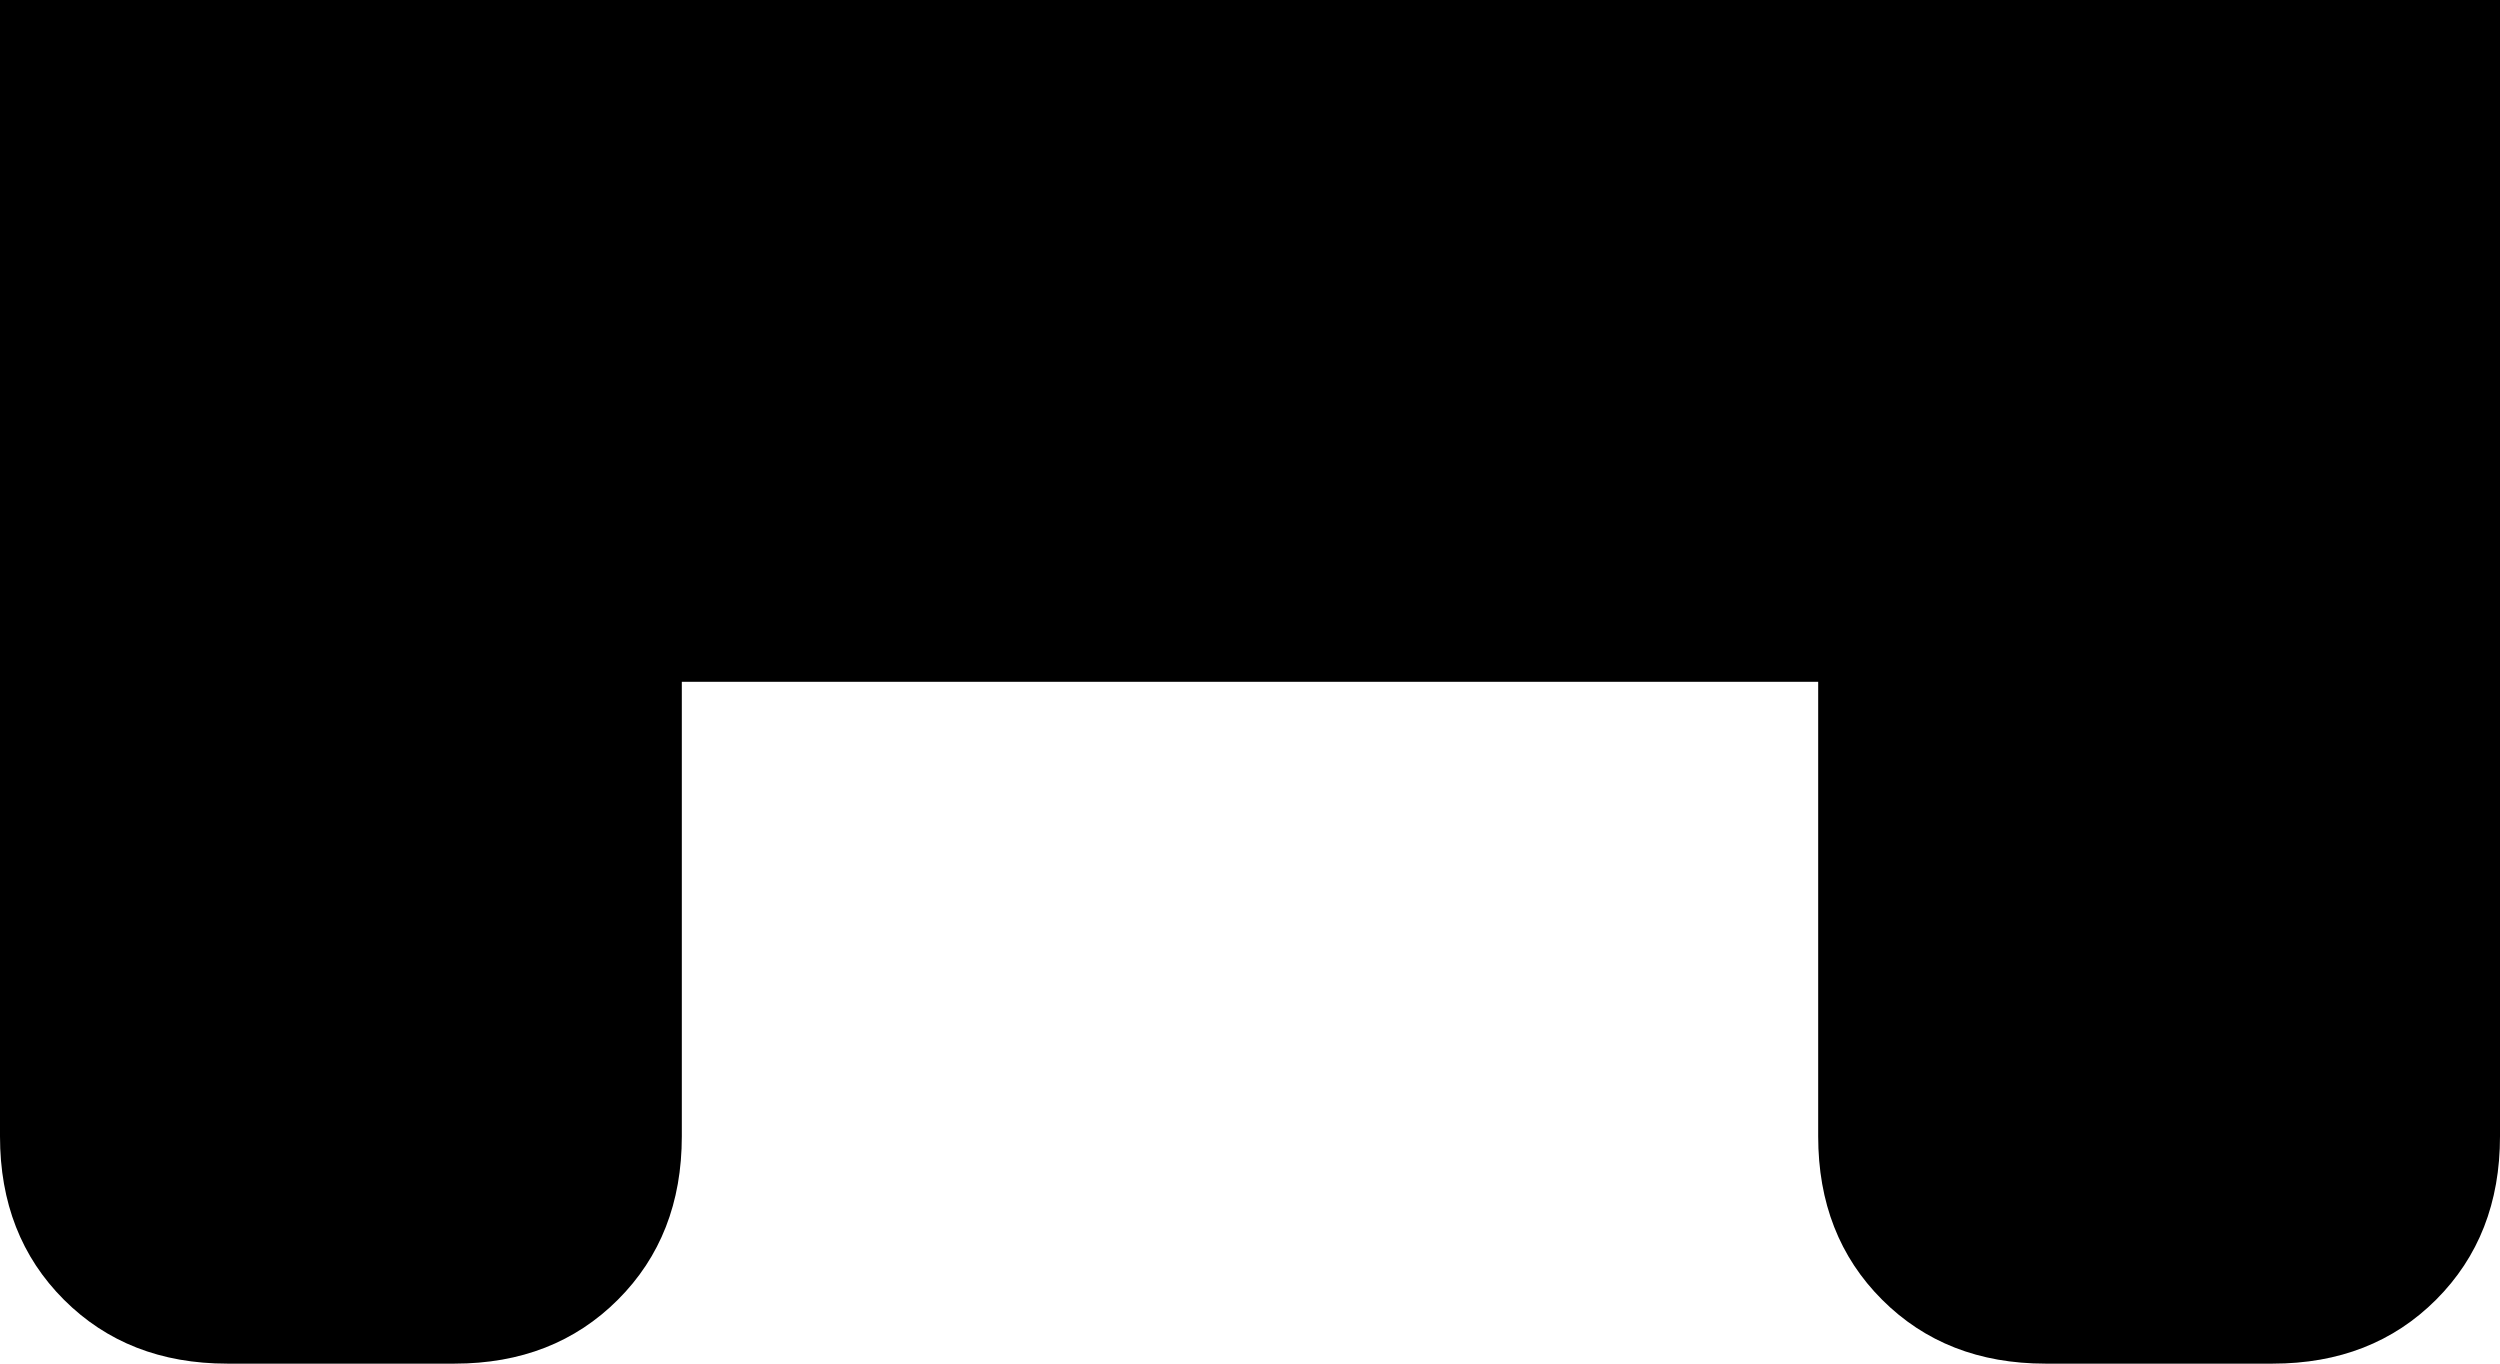 <svg xmlns="http://www.w3.org/2000/svg" viewBox="0 0 352 192">
    <path d="M 0 0 L 352 0 L 352 32 L 352 96 L 352 160 Q 352 174 343 183 Q 334 192 320 192 L 288 192 Q 274 192 265 183 Q 256 174 256 160 L 256 96 L 96 96 L 96 160 Q 96 174 87 183 Q 78 192 64 192 L 32 192 Q 18 192 9 183 Q 0 174 0 160 L 0 96 L 0 32 L 0 0 L 0 0 Z"/>
</svg>
